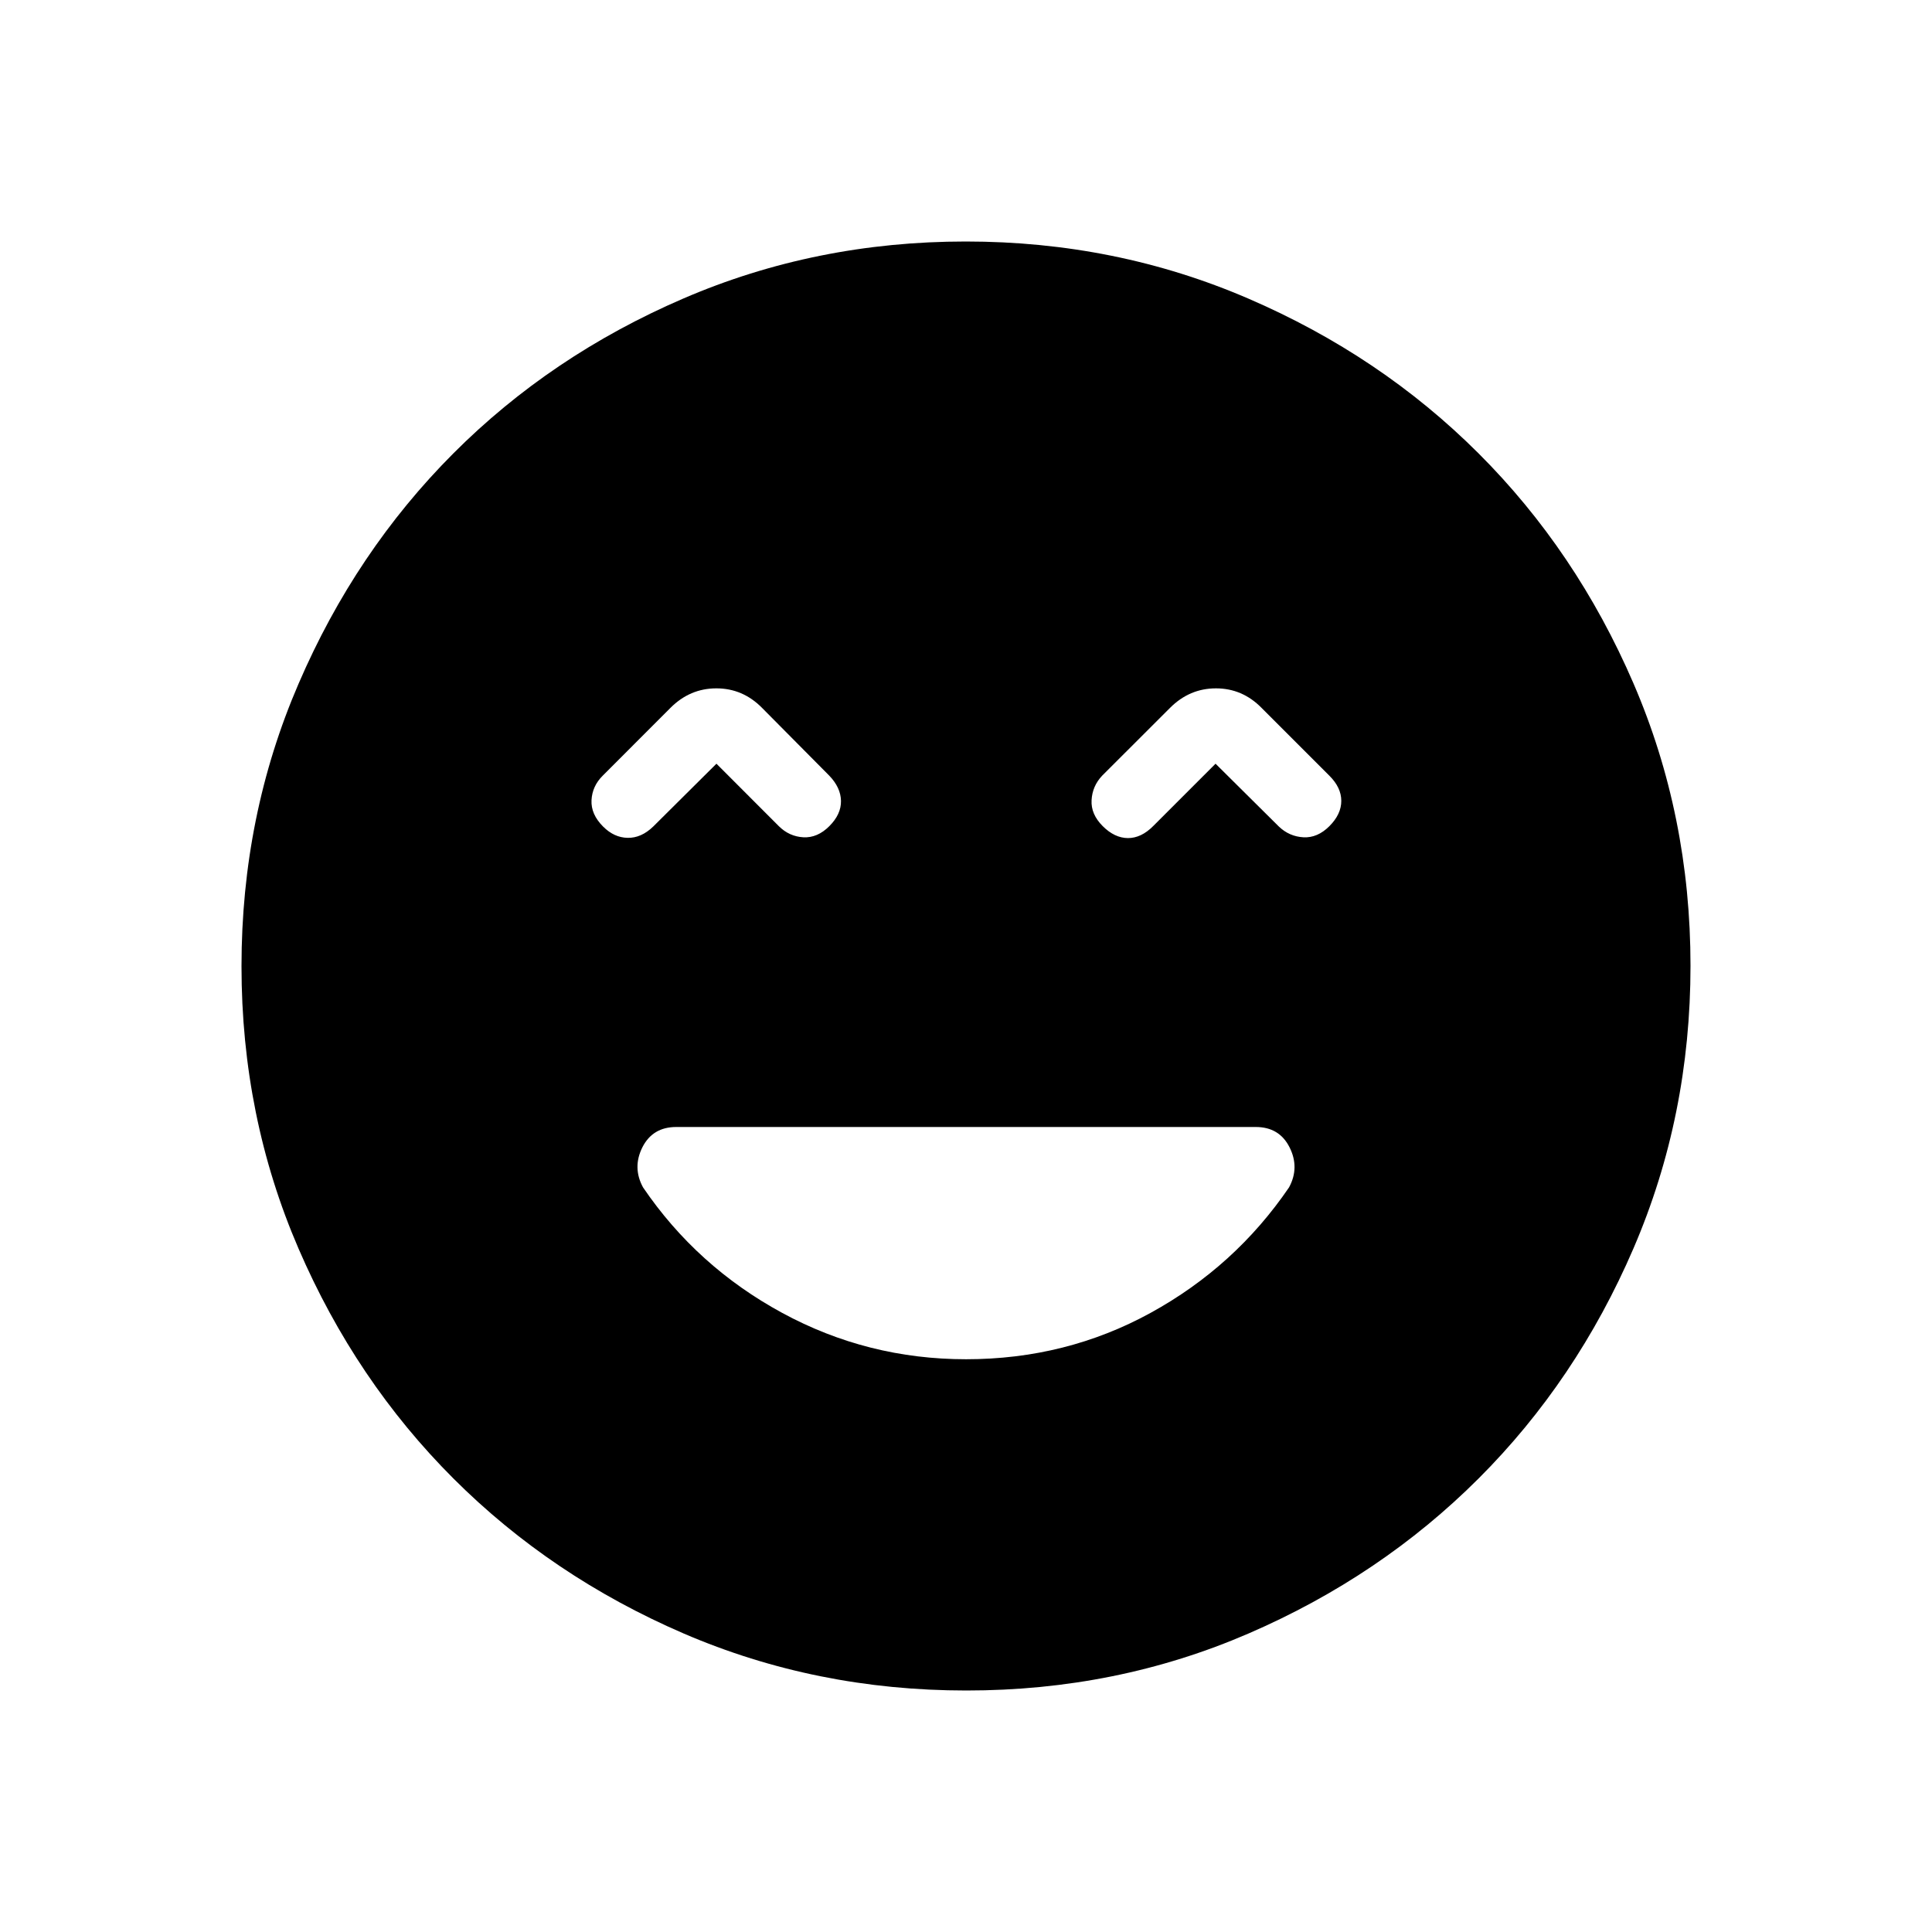 <svg xmlns="http://www.w3.org/2000/svg" width="3em" height="3em" viewBox="0 0 24 24"><path fill="currentColor" d="M12 16.885q1.243 0 2.293-.576t1.72-1.559q.133-.246.006-.498T15.6 14H8.4q-.292 0-.42.252q-.126.252.008.498q.67.985 1.73 1.56t2.282.575M8.9 9.487l.775.776q.129.128.304.138t.323-.138t.145-.314q-.003-.165-.145-.313l-.836-.843q-.239-.242-.567-.242t-.57.242l-.842.843q-.13.129-.139.304t.144.328q.137.137.305.14q.169.003.317-.14zm6.2 0l.787.781q.129.123.304.133t.323-.138t.148-.314t-.148-.313l-.843-.843q-.238-.242-.566-.242t-.57.242l-.843.842q-.123.13-.132.305q-.01.174.138.322t.314.149q.165 0 .313-.149zM12.003 21q-1.866 0-3.51-.708q-1.643-.709-2.859-1.924t-1.925-2.856T3 12.003t.709-3.51Q4.417 6.85 5.63 5.634t2.857-1.925T11.997 3t3.51.709q1.643.708 2.859 1.922t1.925 2.857t.709 3.509t-.708 3.51t-1.924 2.859t-2.856 1.925t-3.509.709"/></svg>